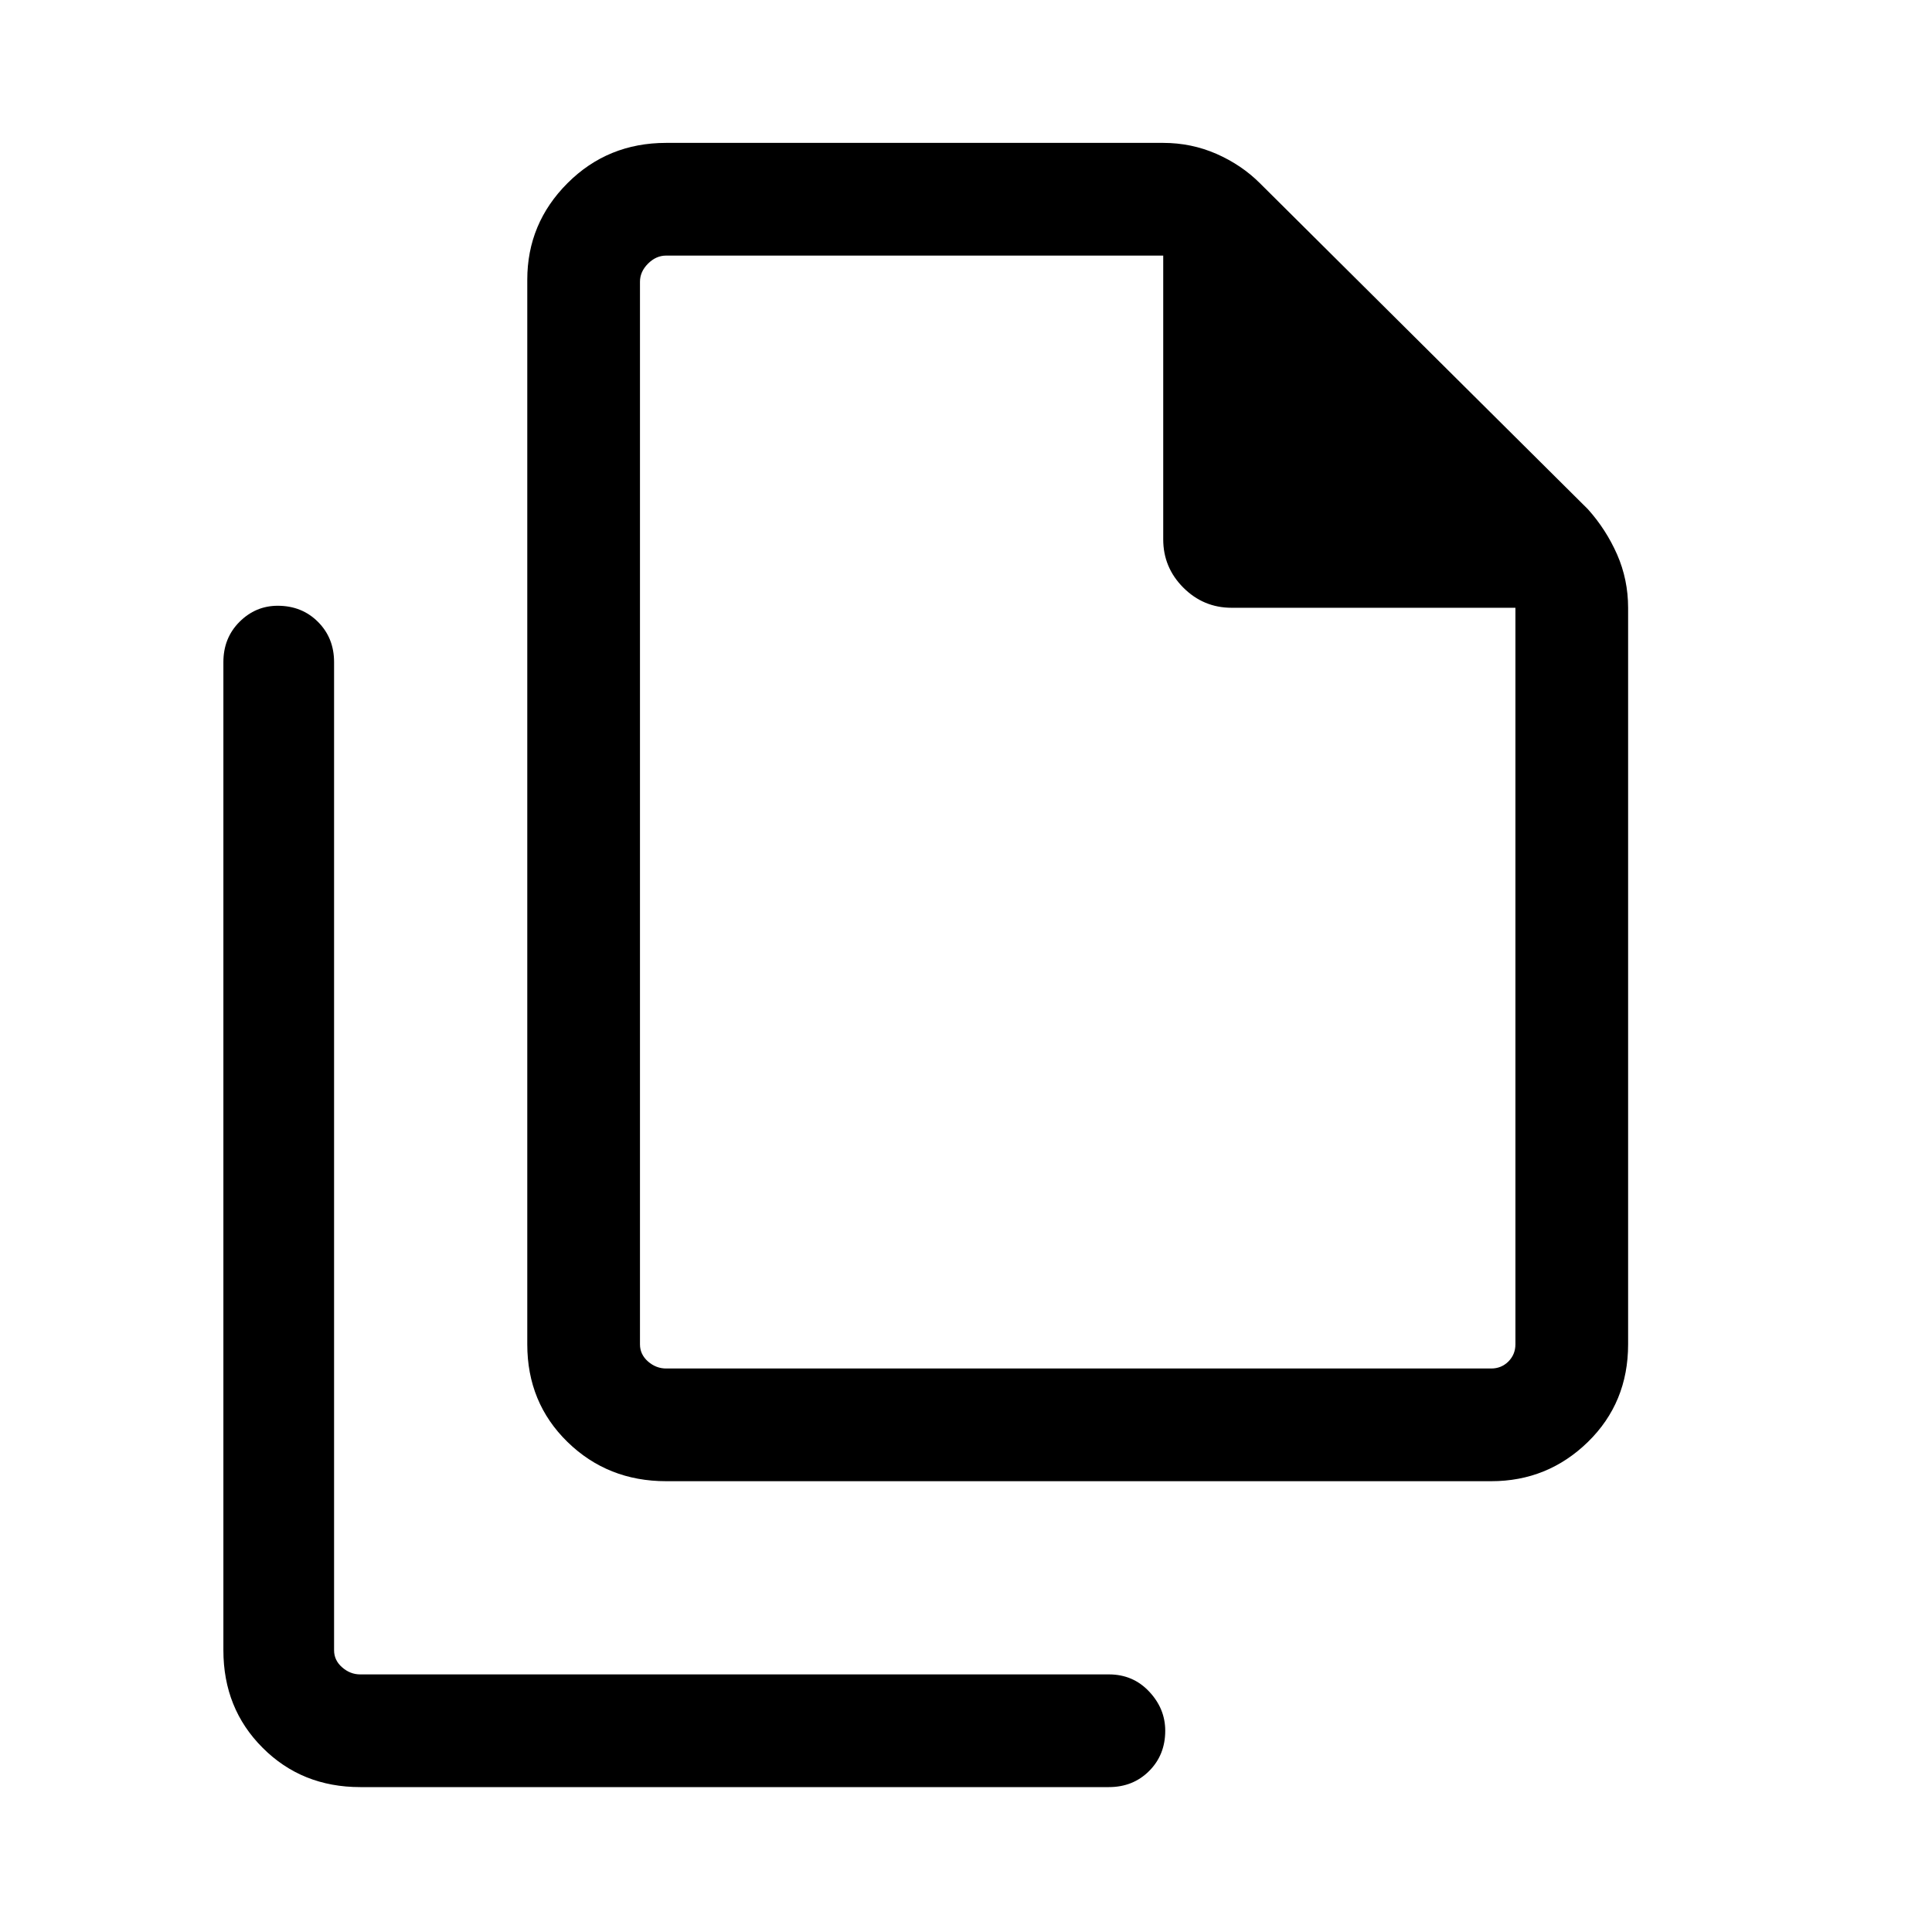 <svg xmlns="http://www.w3.org/2000/svg" height="24" width="24"><path d="M18.525 18.4H8.275Q7.55 18.4 7.05 17.913Q6.55 17.425 6.55 16.7V3.475Q6.55 2.775 7.05 2.275Q7.55 1.775 8.275 1.775H14.45Q14.8 1.775 15.113 1.912Q15.425 2.05 15.65 2.275L19.725 6.325Q19.95 6.575 20.088 6.887Q20.225 7.2 20.225 7.55V16.7Q20.225 17.425 19.725 17.913Q19.225 18.4 18.525 18.4ZM14.45 3.175H8.275Q8.15 3.175 8.05 3.275Q7.95 3.375 7.95 3.5V16.7Q7.95 16.825 8.05 16.913Q8.15 17 8.275 17H18.525Q18.65 17 18.738 16.913Q18.825 16.825 18.825 16.7V7.55H15.3Q14.95 7.55 14.7 7.3Q14.45 7.05 14.45 6.7ZM4.475 22.2Q3.75 22.2 3.263 21.712Q2.775 21.225 2.775 20.5V8.225Q2.775 7.925 2.975 7.725Q3.175 7.525 3.45 7.525Q3.75 7.525 3.95 7.725Q4.15 7.925 4.15 8.225V20.5Q4.15 20.625 4.25 20.712Q4.35 20.8 4.475 20.8H13.775Q14.075 20.8 14.275 21.013Q14.475 21.225 14.475 21.5Q14.475 21.8 14.275 22Q14.075 22.2 13.775 22.2ZM7.95 3.175V6.7Q7.95 7.05 7.95 7.3Q7.95 7.55 7.95 7.55V3.175V6.7Q7.95 7.05 7.95 7.3Q7.95 7.55 7.95 7.55V16.7Q7.95 16.825 7.95 16.913Q7.95 17 7.95 17Q7.95 17 7.95 16.913Q7.95 16.825 7.95 16.7V3.5Q7.95 3.375 7.95 3.275Q7.95 3.175 7.95 3.175Z"/></svg>
